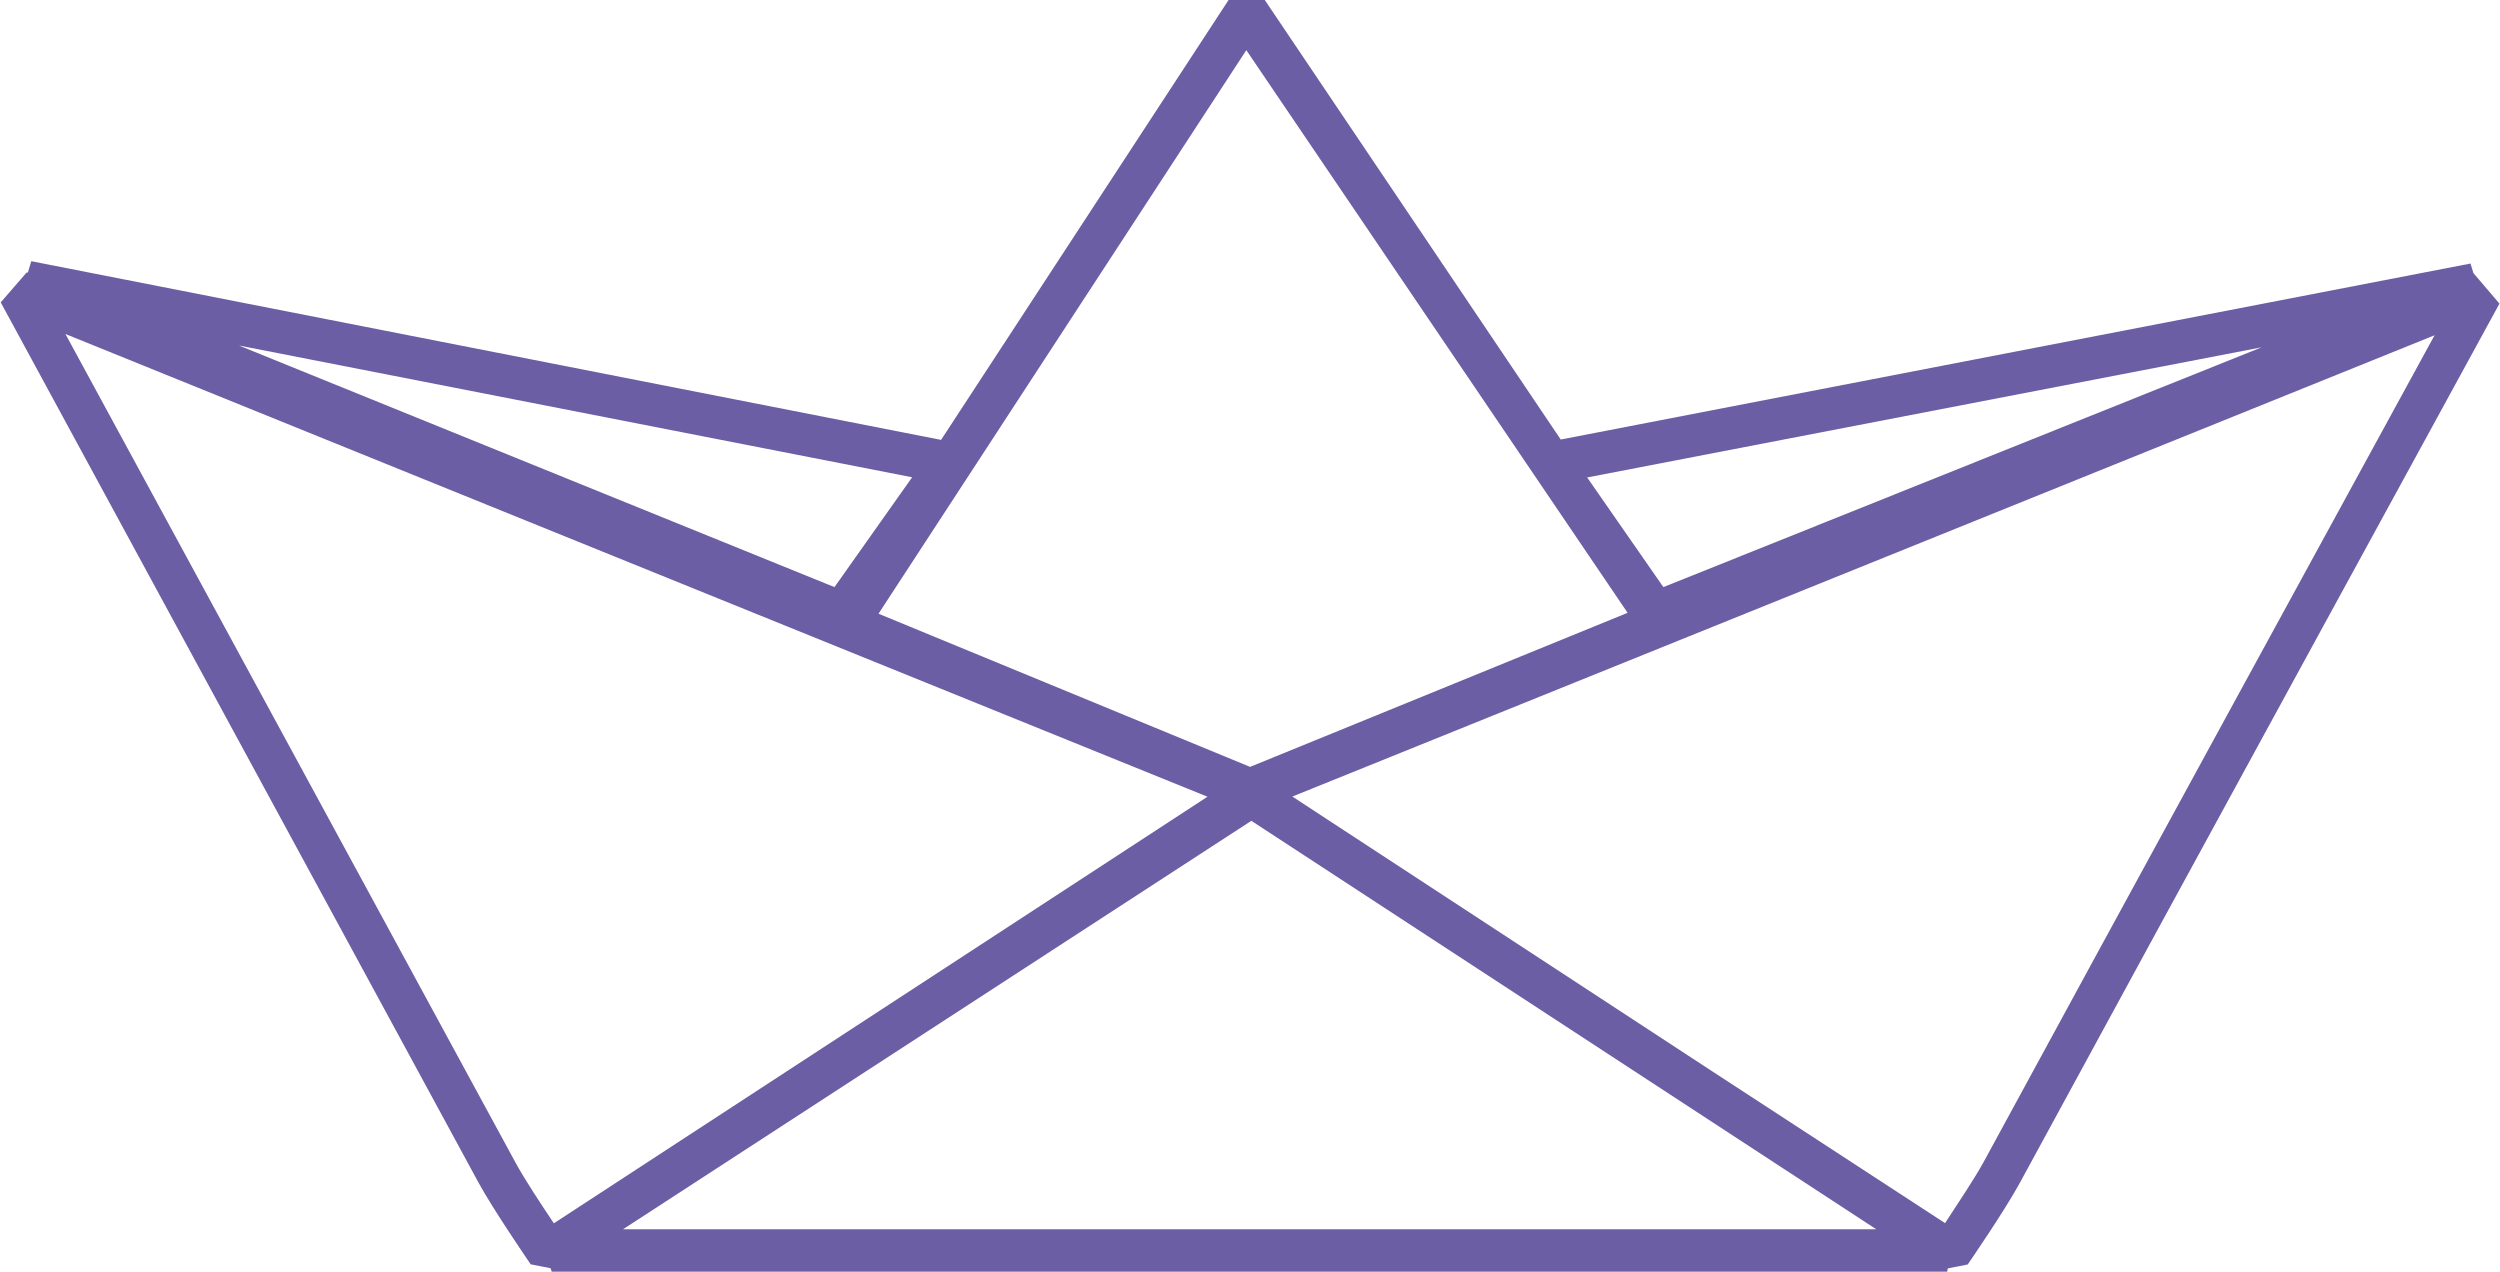 <svg id="Layer_1" data-name="Layer 1" xmlns="http://www.w3.org/2000/svg" viewBox="0 0 139.07 70.74"><defs><style>.cls-1{fill:#6c5ea4;}</style></defs><title>logo</title><g id="Page-1"><g id="Envelope"><path class="cls-1" d="M109.28,72.08H31.65l-0.06-.19-1.11-.22c-0.08-.12-2.06-3-2.91-4.56L1,18.16,2.44,16.5l0.07,0,0.19-.63,50.61,9.94,16-24.48,2,0L87.78,25.79,138.39,16l0.16,0.53h0L140,18.23c-0.18.33-17.91,32.76-26.67,48.89-0.85,1.57-2.83,4.44-2.91,4.56l-1.11.22ZM35.62,69.72h69.71L70.57,47Zm60.61-8.77,12.93,8.43c0.65-1,1.63-2.46,2.14-3.39,7.22-13.29,20.53-37.66,25.09-46L72.85,45.65ZM4.6,19.92L29.63,66c0.5,0.93,1.49,2.42,2.14,3.39L68.13,45.66ZM49.83,35.48L70.5,44l21-8.57L70.29,4.13ZM14.25,20.56L47.38,34l4.32-6.11Zm75,7.34L93.49,34l33.28-13.34Z" transform="translate(-0.96 -1.34)"/></g></g></svg>
